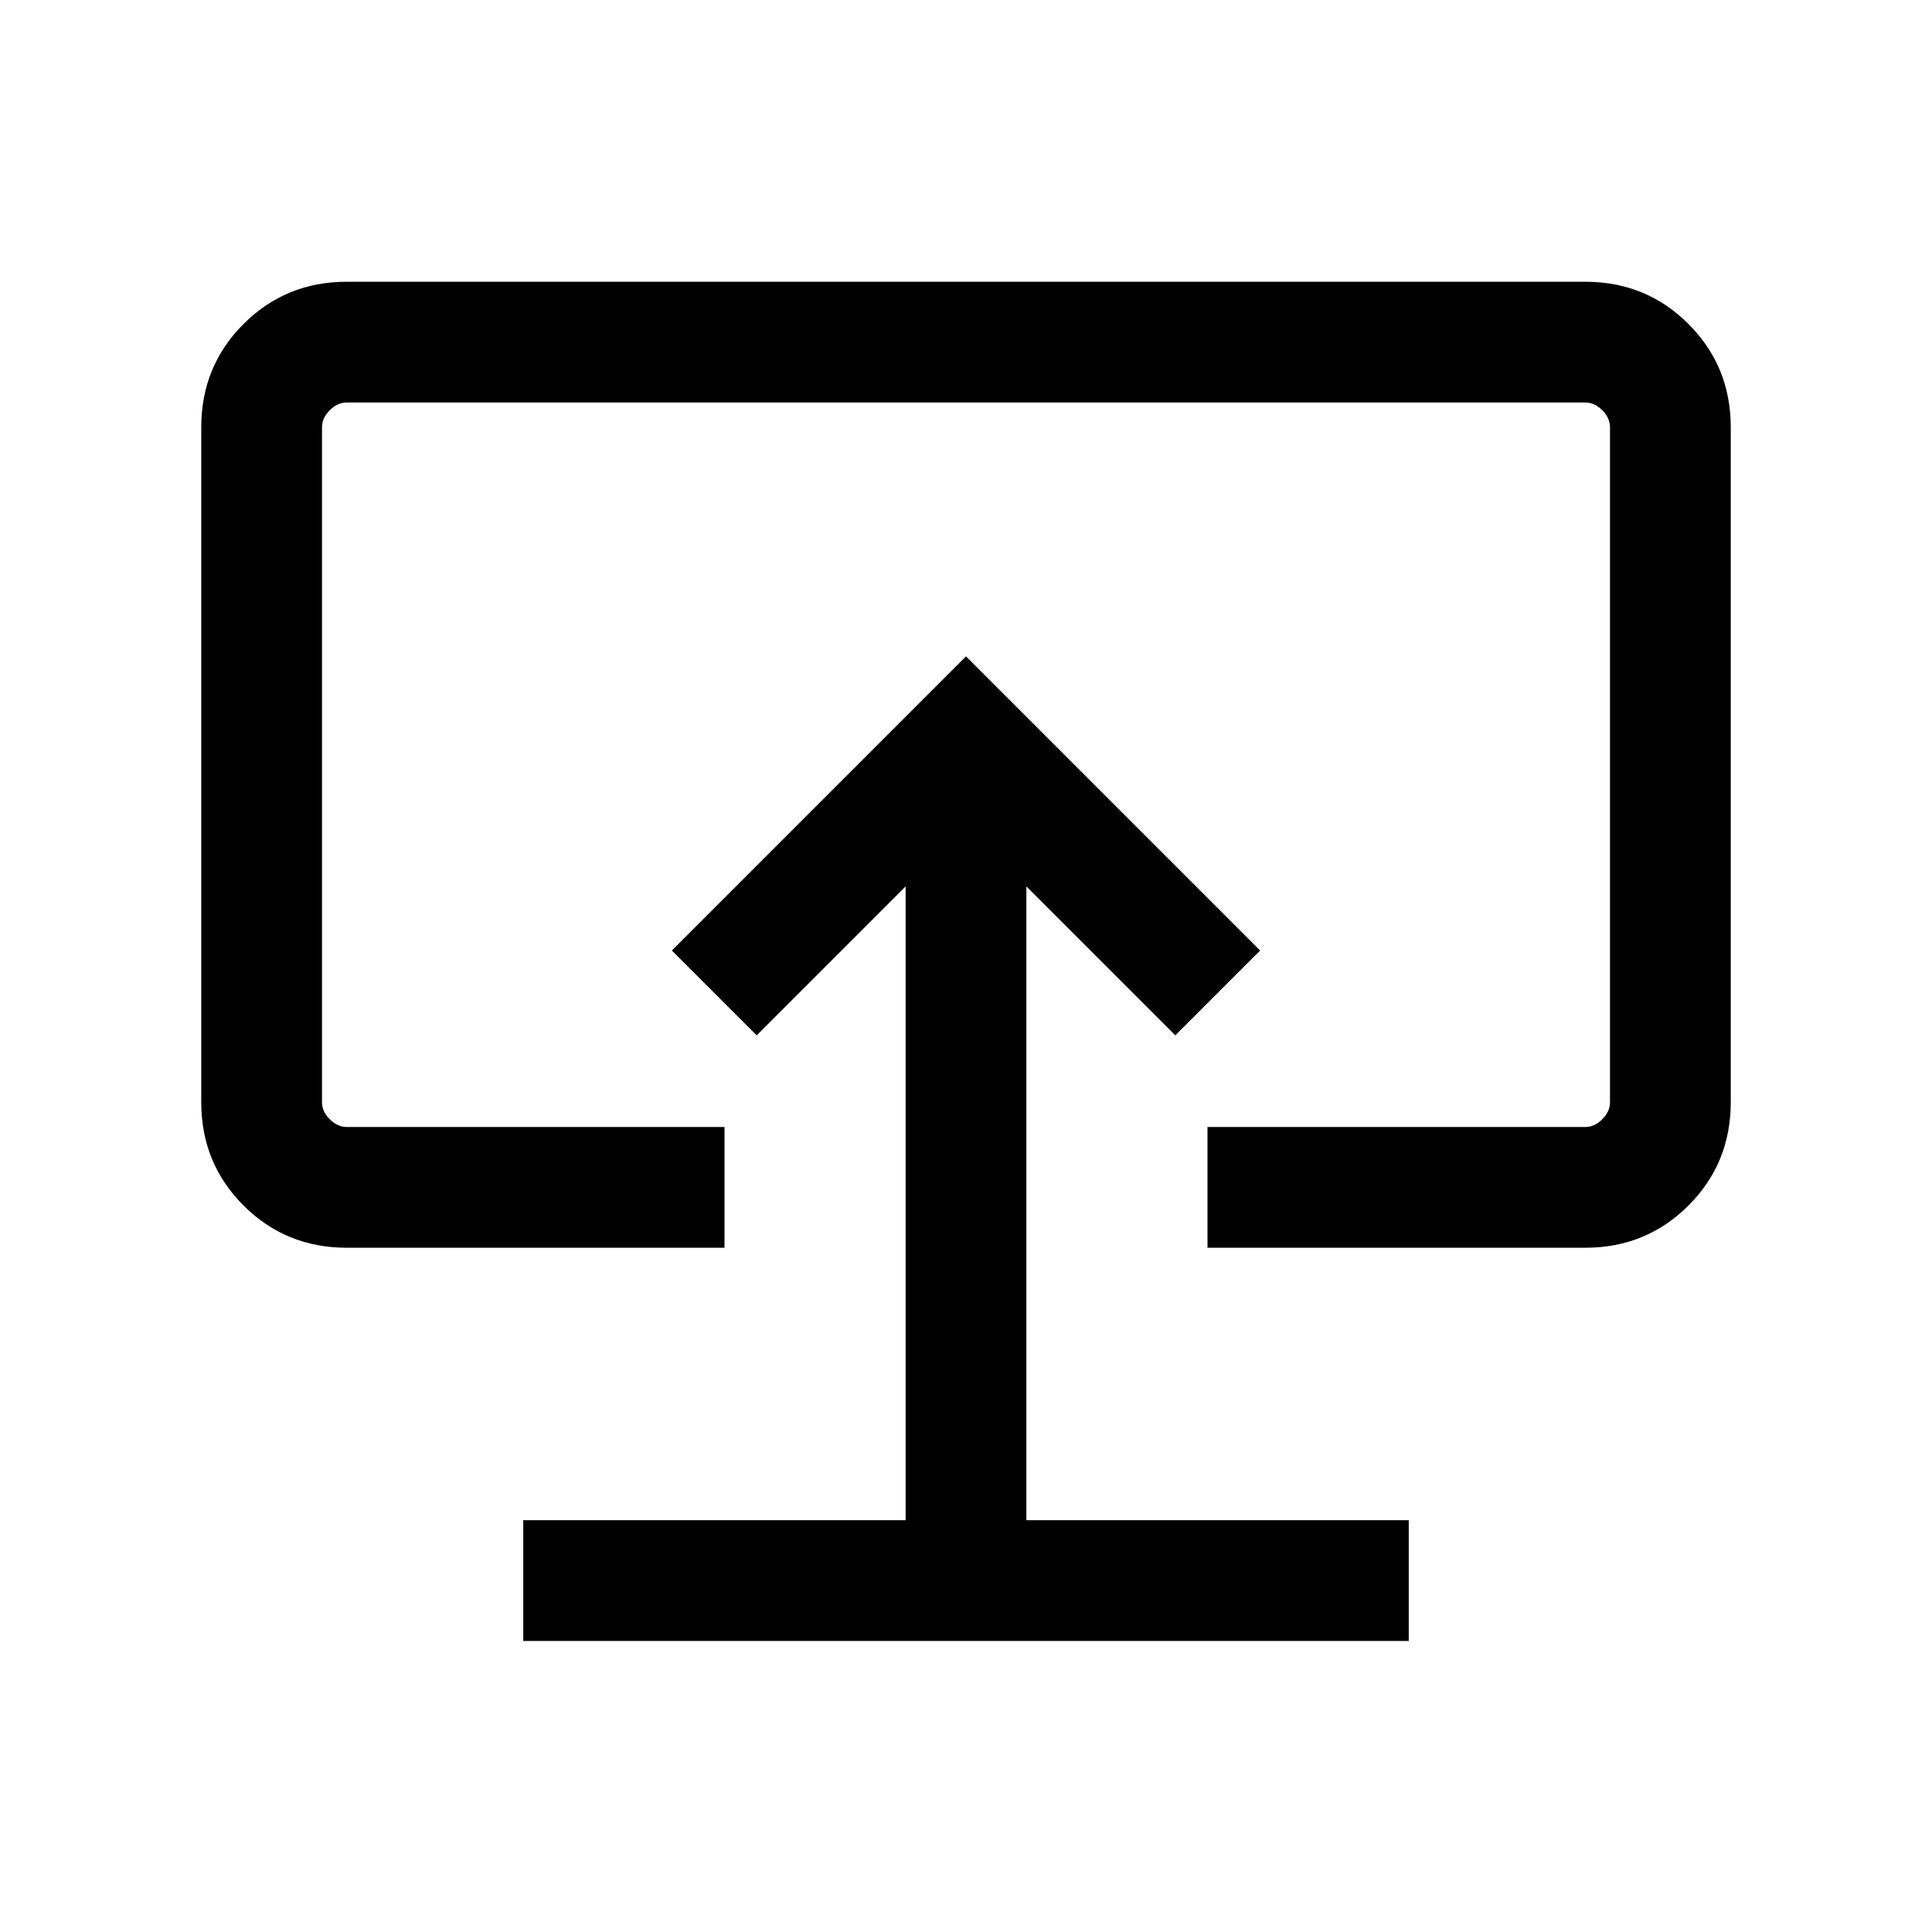 <svg xmlns="http://www.w3.org/2000/svg" height="24" viewBox="0 -960 960 960" width="24"><path d="M260-144.62h440v-60H510v-314.92l74 74 42.15-42.15L480-633.85 333.85-487.69 376-445.54l74-74v314.92H260v60Zm220-337.69ZM172.31-340Q142-340 121-361q-21-21-21-51.31v-335.38Q100-778 121-799q21-21 51.31-21h615.38Q818-820 839-799q21 21 21 51.31v335.38Q860-382 839-361q-21 21-51.31 21H600v-60h187.69q4.62 0 8.46-3.85 3.85-3.84 3.85-8.46v-335.38q0-4.62-3.85-8.46-3.84-3.85-8.46-3.85H172.31q-4.62 0-8.46 3.85-3.85 3.84-3.85 8.46v335.38q0 4.62 3.85 8.46 3.84 3.85 8.46 3.85H360v60H172.31Z"/></svg>